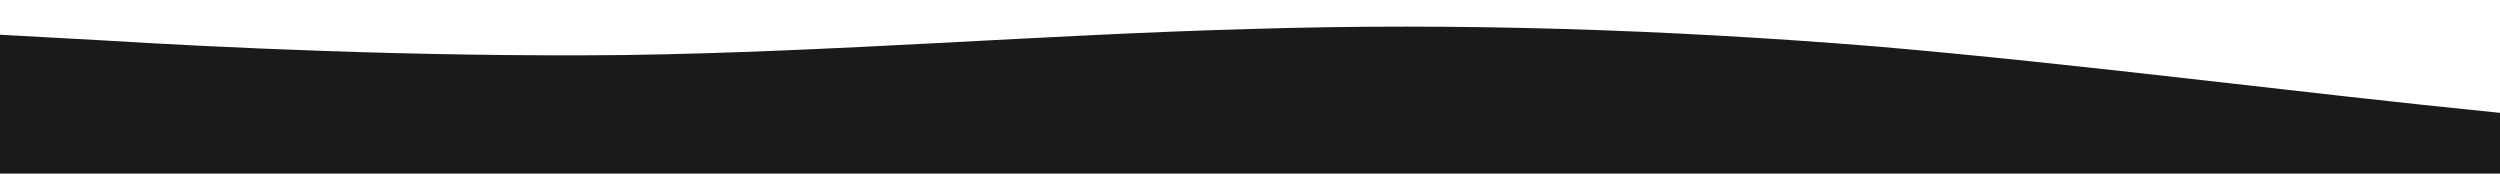 <?xml version="1.0" standalone="no"?>
<svg xmlns:xlink="http://www.w3.org/1999/xlink" id="wave" style="transform:rotate(180deg); transition: 0.3s" viewBox="0 0 1440 100" version="1.1" xmlns="http://www.w3.org/2000/svg"><defs><linearGradient id="sw-gradient-0" x1="0" x2="0" y1="1" y2="0"><stop stop-color="rgba(26, 26, 26, 1)" offset="0%"/><stop stop-color="rgba(26, 26, 26, 1)" offset="100%"/></linearGradient></defs><path style="transform:translate(0, 0px); opacity:1" fill="url(#sw-gradient-0)" d="M0,20L60,23.3C120,27,240,33,360,31.7C480,30,600,20,720,16.7C840,13,960,17,1080,26.7C1200,37,1320,53,1440,65C1560,77,1680,83,1800,81.7C1920,80,2040,70,2160,66.7C2280,63,2400,67,2520,58.3C2640,50,2760,30,2880,28.3C3000,27,3120,43,3240,51.7C3360,60,3480,60,3600,56.7C3720,53,3840,47,3960,48.3C4080,50,4200,60,4320,55C4440,50,4560,30,4680,21.7C4800,13,4920,17,5040,30C5160,43,5280,67,5400,71.7C5520,77,5640,63,5760,63.3C5880,63,6000,77,6120,68.3C6240,60,6360,30,6480,18.3C6600,7,6720,13,6840,18.3C6960,23,7080,27,7200,25C7320,23,7440,17,7560,11.7C7680,7,7800,3,7920,16.7C8040,30,8160,60,8280,60C8400,60,8520,30,8580,15L8640,0L8640,100L8580,100C8520,100,8400,100,8280,100C8160,100,8040,100,7920,100C7800,100,7680,100,7560,100C7440,100,7320,100,7200,100C7080,100,6960,100,6840,100C6720,100,6600,100,6480,100C6360,100,6240,100,6120,100C6000,100,5880,100,5760,100C5640,100,5520,100,5400,100C5280,100,5160,100,5040,100C4920,100,4800,100,4680,100C4560,100,4440,100,4320,100C4200,100,4080,100,3960,100C3840,100,3720,100,3600,100C3480,100,3360,100,3240,100C3120,100,3000,100,2880,100C2760,100,2640,100,2520,100C2400,100,2280,100,2160,100C2040,100,1920,100,1800,100C1680,100,1560,100,1440,100C1320,100,1200,100,1080,100C960,100,840,100,720,100C600,100,480,100,360,100C240,100,120,100,60,100L0,100Z"/></svg>